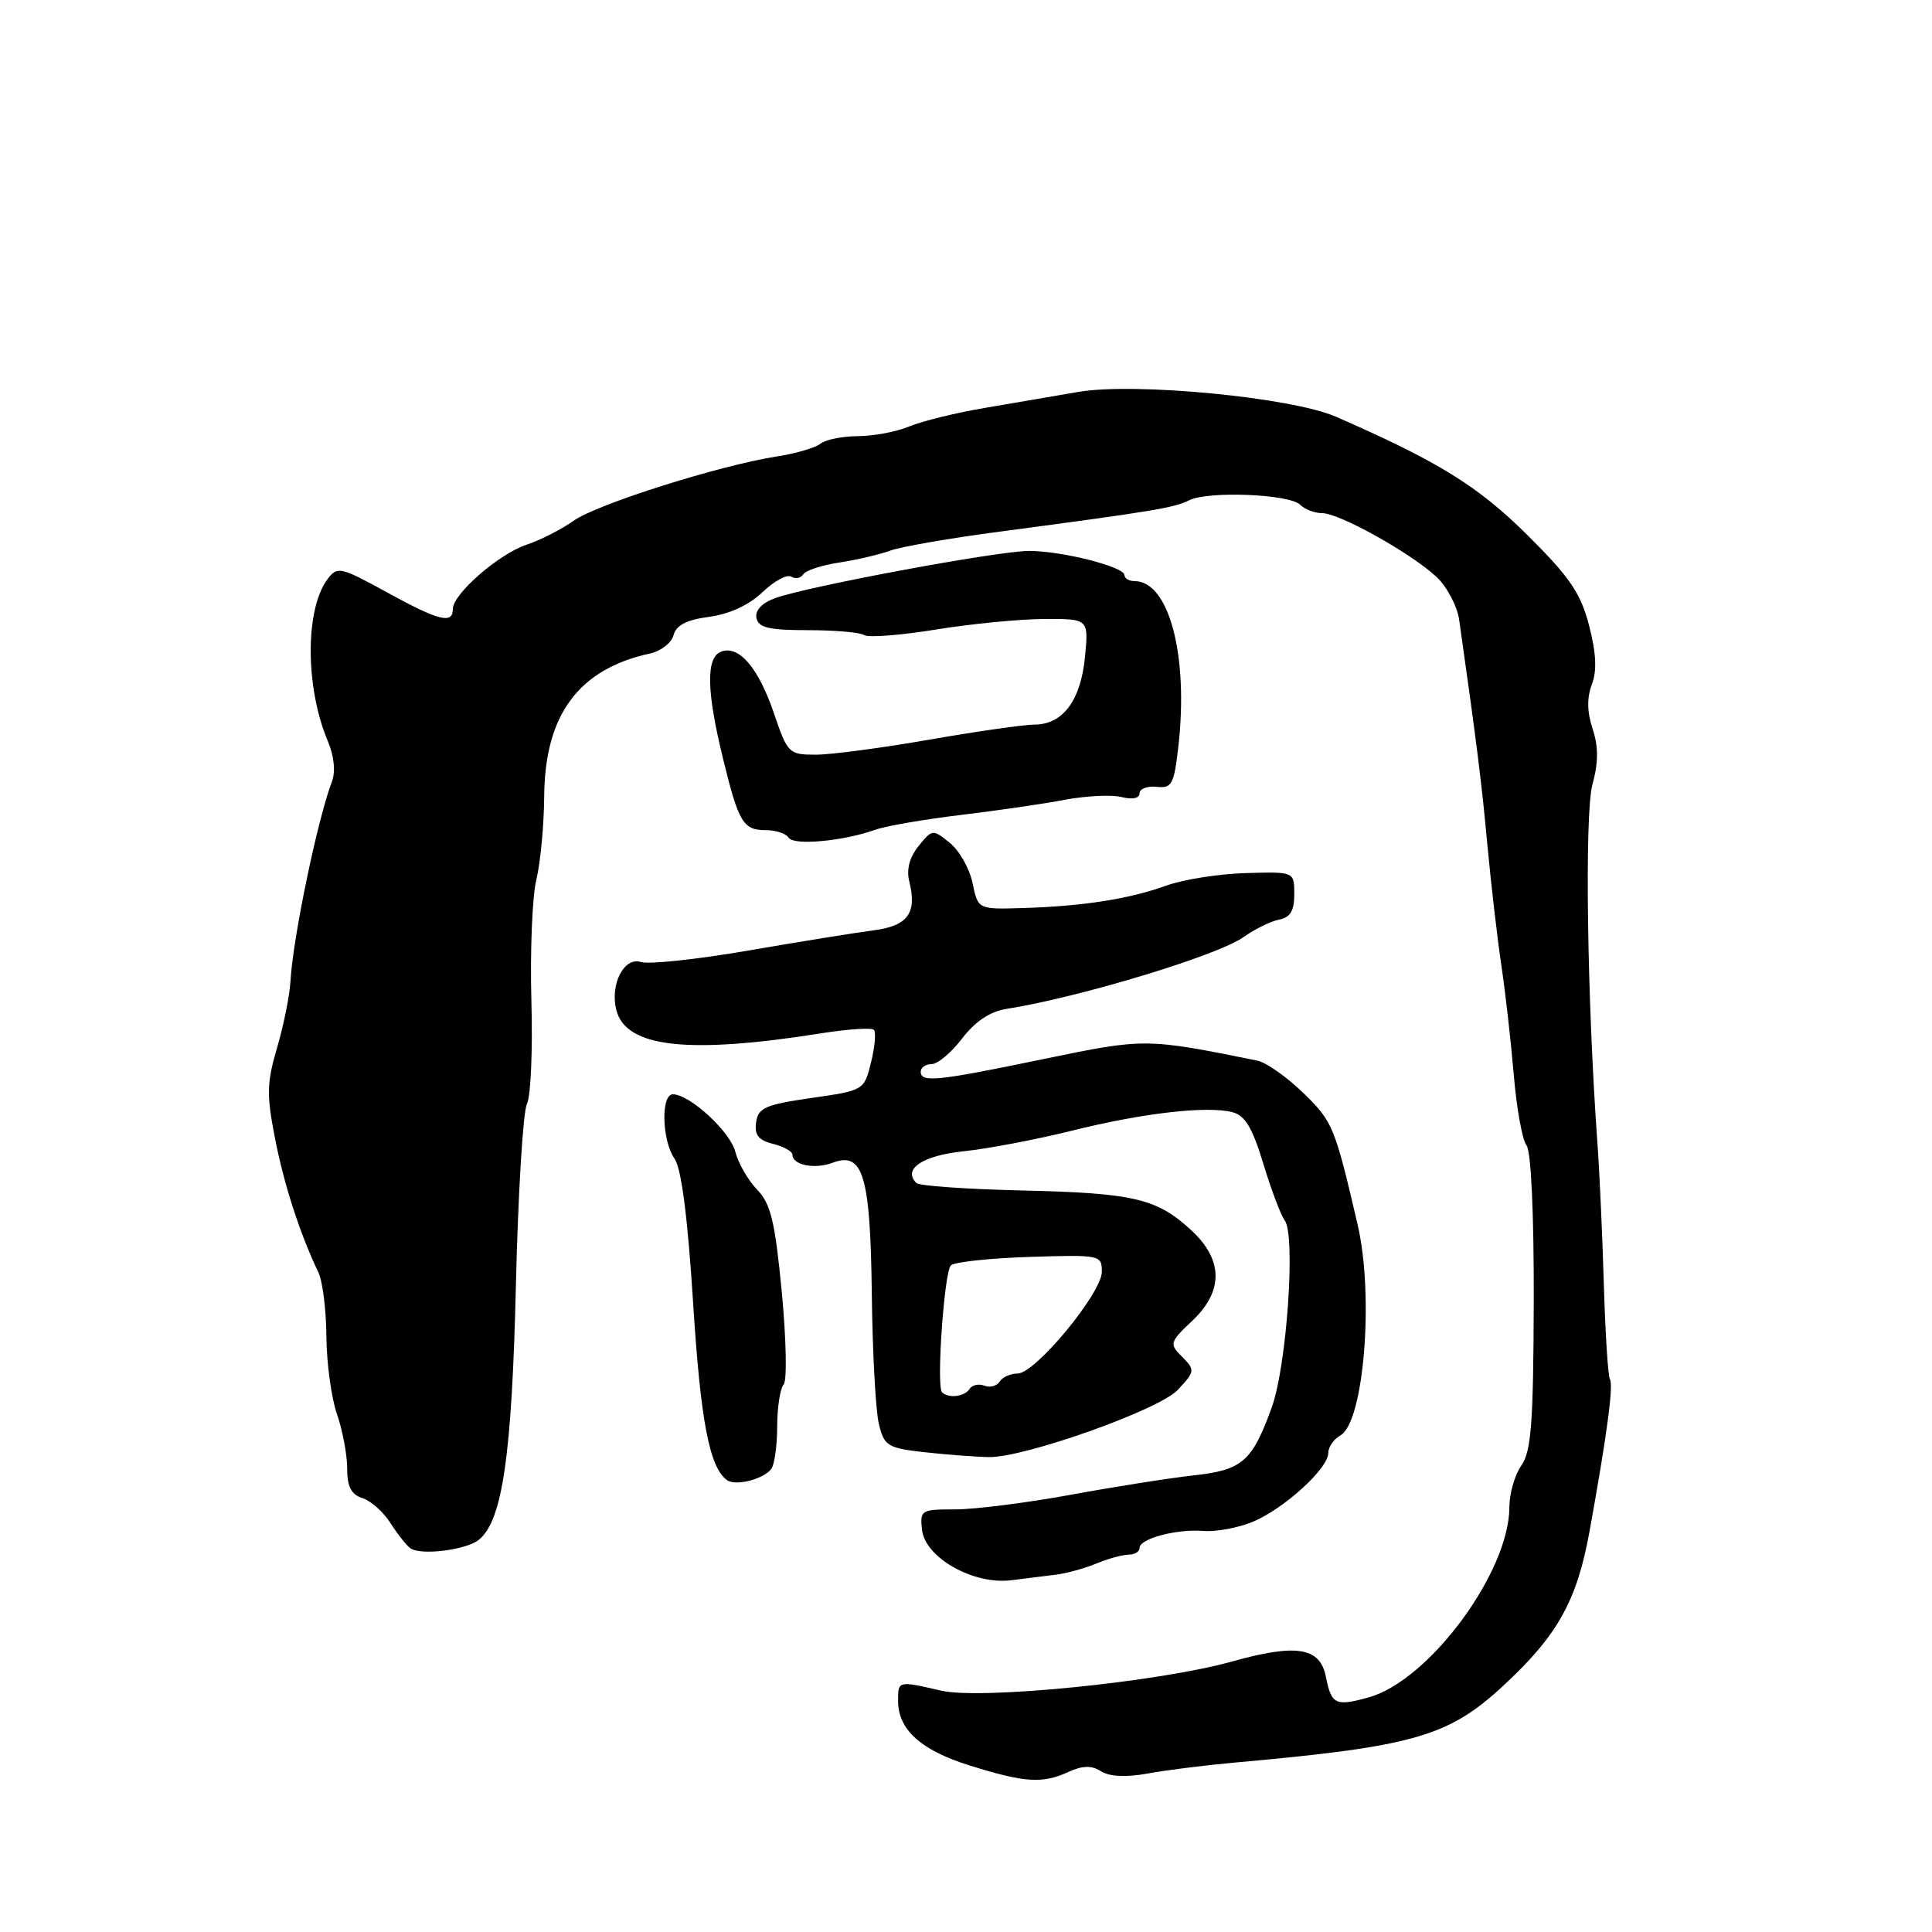 <?xml version="1.0" encoding="UTF-8" standalone="no"?>
<!DOCTYPE svg PUBLIC "-//W3C//DTD SVG 1.1//EN" "http://www.w3.org/Graphics/SVG/1.1/DTD/svg11.dtd" >
<svg xmlns="http://www.w3.org/2000/svg" xmlns:xlink="http://www.w3.org/1999/xlink" version="1.1" viewBox="0 0 256 256">
 <g >
 <path fill="currentColor"
d=" M 141.53 234.81 C 143.45 233.93 144.62 233.90 145.90 234.71 C 147.04 235.42 149.23 235.52 152.08 235.00 C 154.51 234.55 159.65 233.91 163.50 233.56 C 187.31 231.43 191.90 230.12 199.18 223.38 C 206.40 216.70 208.96 212.11 210.63 202.86 C 212.95 190.03 213.81 183.57 213.32 182.74 C 213.07 182.32 212.71 176.69 212.52 170.24 C 212.33 163.78 211.95 155.35 211.67 151.50 C 210.30 132.65 209.95 107.89 211.00 103.99 C 211.81 101.01 211.81 98.96 211.03 96.58 C 210.29 94.36 210.26 92.45 210.93 90.69 C 211.62 88.87 211.51 86.55 210.56 82.88 C 209.44 78.57 208.01 76.48 202.35 70.86 C 195.81 64.38 190.53 61.12 177.00 55.21 C 171.12 52.65 150.38 50.65 142.89 51.93 C 139.93 52.44 134.35 53.39 130.50 54.05 C 126.65 54.70 122.15 55.81 120.50 56.50 C 118.85 57.20 115.80 57.78 113.72 57.79 C 111.64 57.80 109.39 58.25 108.72 58.79 C 108.05 59.33 105.47 60.09 103.00 60.47 C 95.43 61.64 79.09 66.80 76.01 69.00 C 74.40 70.14 71.61 71.57 69.79 72.17 C 66.09 73.40 60.00 78.71 60.00 80.70 C 60.00 82.74 58.16 82.27 51.22 78.46 C 45.14 75.12 44.70 75.02 43.42 76.71 C 40.42 80.67 40.42 91.01 43.42 98.16 C 44.27 100.17 44.48 102.23 43.99 103.54 C 42.07 108.57 38.81 124.30 38.49 130.00 C 38.38 131.93 37.58 135.90 36.71 138.84 C 35.35 143.46 35.31 145.08 36.44 150.84 C 37.64 157.00 39.72 163.41 42.20 168.63 C 42.75 169.80 43.23 173.62 43.25 177.13 C 43.28 180.63 43.91 185.24 44.65 187.38 C 45.39 189.51 46.00 192.74 46.00 194.56 C 46.00 197.00 46.53 198.03 48.03 198.51 C 49.14 198.86 50.82 200.36 51.75 201.83 C 52.69 203.30 53.87 204.80 54.39 205.16 C 55.78 206.14 61.85 205.37 63.48 204.01 C 66.58 201.45 67.83 192.80 68.36 170.29 C 68.65 158.07 69.31 147.27 69.82 146.29 C 70.33 145.31 70.60 139.12 70.41 132.55 C 70.23 125.97 70.53 118.77 71.07 116.55 C 71.61 114.32 72.08 109.35 72.11 105.50 C 72.19 94.70 76.68 88.65 86.13 86.59 C 87.58 86.28 88.98 85.18 89.25 84.16 C 89.59 82.84 90.98 82.13 93.98 81.73 C 96.67 81.37 99.25 80.17 101.03 78.47 C 102.57 76.99 104.29 76.06 104.85 76.41 C 105.41 76.75 106.12 76.61 106.44 76.10 C 106.75 75.59 108.92 74.88 111.26 74.53 C 113.59 74.17 116.62 73.46 118.00 72.95 C 119.38 72.44 125.90 71.31 132.50 70.44 C 152.86 67.74 155.58 67.29 157.57 66.29 C 160.10 65.03 170.86 65.46 172.29 66.89 C 172.90 67.50 174.22 68.00 175.22 68.00 C 177.47 68.00 186.91 73.26 190.32 76.42 C 191.72 77.72 193.08 80.29 193.35 82.14 C 195.70 98.71 196.33 103.73 197.09 112.00 C 197.58 117.22 198.41 124.42 198.95 128.00 C 199.48 131.57 200.22 138.10 200.59 142.50 C 200.96 146.90 201.72 151.07 202.27 151.77 C 202.88 152.53 203.26 160.83 203.23 172.48 C 203.18 188.54 202.90 192.31 201.59 194.18 C 200.71 195.43 200.00 197.91 200.00 199.69 C 200.00 208.31 189.35 222.71 181.33 224.92 C 176.94 226.13 176.42 225.87 175.68 222.15 C 174.90 218.27 171.78 217.77 163.24 220.16 C 153.52 222.88 129.98 225.24 124.70 224.02 C 118.97 222.70 119.00 222.69 119.00 225.39 C 119.00 229.19 122.04 231.93 128.50 233.94 C 135.76 236.21 138.10 236.37 141.53 234.81 Z  M 140.00 208.64 C 141.38 208.47 143.77 207.80 145.32 207.16 C 146.86 206.52 148.78 206.00 149.57 206.00 C 150.35 206.00 151.00 205.60 151.00 205.11 C 151.00 203.87 155.90 202.57 159.51 202.86 C 161.16 202.99 164.09 202.44 166.02 201.64 C 170.16 199.90 176.00 194.59 176.00 192.54 C 176.00 191.75 176.72 190.69 177.61 190.20 C 180.72 188.46 182.09 171.73 179.89 162.26 C 176.87 149.27 176.60 148.61 172.68 144.81 C 170.51 142.70 167.78 140.78 166.61 140.54 C 151.81 137.55 151.71 137.55 138.27 140.33 C 124.10 143.27 122.00 143.48 122.00 142.00 C 122.00 141.45 122.65 141.00 123.45 141.00 C 124.25 141.00 126.06 139.47 127.49 137.60 C 129.19 135.37 131.17 134.04 133.29 133.70 C 143.03 132.16 161.31 126.62 164.76 124.18 C 166.27 123.11 168.40 122.06 169.50 121.85 C 170.97 121.57 171.50 120.68 171.50 118.49 C 171.50 115.50 171.50 115.50 165.06 115.69 C 161.51 115.79 156.79 116.54 154.56 117.34 C 149.65 119.12 143.51 120.08 135.54 120.32 C 129.59 120.50 129.59 120.50 128.87 117.02 C 128.48 115.11 127.13 112.71 125.86 111.69 C 123.60 109.86 123.53 109.86 121.72 112.10 C 120.52 113.58 120.09 115.21 120.48 116.77 C 121.54 121.00 120.29 122.70 115.72 123.28 C 113.40 123.58 105.95 124.78 99.17 125.95 C 92.38 127.12 85.97 127.81 84.92 127.47 C 82.67 126.76 80.79 130.47 81.68 133.88 C 82.97 138.80 91.18 139.72 108.87 136.91 C 112.37 136.36 115.48 136.15 115.79 136.46 C 116.10 136.76 115.93 138.70 115.42 140.75 C 114.50 144.48 114.49 144.49 107.50 145.49 C 101.40 146.37 100.46 146.79 100.19 148.71 C 99.95 150.39 100.50 151.09 102.44 151.57 C 103.85 151.93 105.00 152.57 105.00 153.00 C 105.00 154.38 107.94 154.97 110.33 154.07 C 114.37 152.53 115.33 155.76 115.52 171.50 C 115.61 179.20 116.03 186.92 116.45 188.66 C 117.16 191.59 117.59 191.86 122.36 192.41 C 125.19 192.73 129.07 193.03 131.00 193.07 C 135.65 193.19 153.60 186.81 156.06 184.17 C 158.40 181.65 158.41 181.55 156.41 179.55 C 154.96 178.10 155.09 177.72 157.91 175.08 C 162.16 171.11 162.12 166.91 157.78 162.95 C 153.22 158.78 150.20 158.08 135.30 157.74 C 128.04 157.57 121.80 157.13 121.43 156.76 C 119.57 154.91 122.23 153.12 127.69 152.55 C 130.88 152.22 137.32 150.99 142.00 149.83 C 151.37 147.49 159.92 146.50 163.30 147.37 C 164.97 147.80 165.96 149.44 167.40 154.22 C 168.45 157.67 169.72 161.03 170.22 161.69 C 171.71 163.61 170.51 180.97 168.51 186.50 C 165.91 193.67 164.62 194.79 158.15 195.50 C 155.04 195.84 147.73 196.99 141.91 198.06 C 136.08 199.13 129.19 200.00 126.59 200.00 C 122.03 200.00 121.88 200.09 122.18 202.75 C 122.61 206.42 129.01 210.02 134.00 209.39 C 135.93 209.15 138.62 208.81 140.00 208.64 Z  M 102.23 194.59 C 102.64 193.99 102.98 191.45 102.98 188.95 C 102.99 186.45 103.38 183.97 103.84 183.45 C 104.30 182.93 104.18 177.41 103.59 171.19 C 102.69 161.82 102.13 159.49 100.31 157.62 C 99.11 156.37 97.82 154.13 97.44 152.63 C 96.77 149.95 91.39 145.00 89.16 145.00 C 87.55 145.00 87.70 151.13 89.38 153.53 C 90.29 154.83 91.12 161.28 91.84 172.61 C 92.83 188.32 94.01 194.47 96.34 196.13 C 97.50 196.96 101.31 195.96 102.23 194.59 Z  M 116.00 109.94 C 117.38 109.45 122.45 108.57 127.28 107.99 C 132.12 107.41 138.35 106.50 141.14 105.97 C 143.92 105.45 147.28 105.28 148.60 105.61 C 150.04 105.98 151.00 105.78 151.00 105.12 C 151.00 104.52 152.01 104.13 153.25 104.26 C 155.27 104.48 155.56 103.95 156.13 99.00 C 157.52 86.87 154.91 77.00 150.33 77.00 C 149.60 77.00 149.00 76.64 149.00 76.21 C 149.00 75.10 140.71 73.00 136.35 73.00 C 132.25 73.00 106.97 77.70 102.70 79.26 C 100.95 79.90 100.03 80.88 100.23 81.89 C 100.49 83.17 101.88 83.50 107.03 83.50 C 110.59 83.50 113.95 83.79 114.50 84.15 C 115.05 84.51 119.33 84.18 124.00 83.42 C 128.68 82.66 135.14 82.03 138.38 82.02 C 144.25 82.00 144.25 82.00 143.77 87.01 C 143.22 92.79 140.84 96.00 137.10 96.01 C 135.67 96.02 129.38 96.92 123.13 98.01 C 116.88 99.10 110.11 100.00 108.09 100.00 C 104.53 100.00 104.36 99.83 102.55 94.51 C 100.49 88.46 97.90 85.44 95.54 86.35 C 93.53 87.12 93.61 91.58 95.80 100.50 C 97.88 109.03 98.47 110.00 101.50 110.00 C 102.81 110.00 104.16 110.45 104.50 111.00 C 105.16 112.07 111.76 111.46 116.00 109.94 Z  M 124.82 184.48 C 124.06 183.72 125.10 168.64 125.99 167.68 C 126.40 167.23 131.08 166.72 136.37 166.55 C 145.80 166.25 146.00 166.29 146.00 168.51 C 146.00 171.34 137.18 182.00 134.84 182.00 C 133.89 182.00 132.82 182.48 132.46 183.07 C 132.09 183.66 131.18 183.90 130.43 183.61 C 129.68 183.32 128.80 183.52 128.47 184.04 C 127.84 185.07 125.66 185.33 124.82 184.48 Z "/>
</g>
</svg>